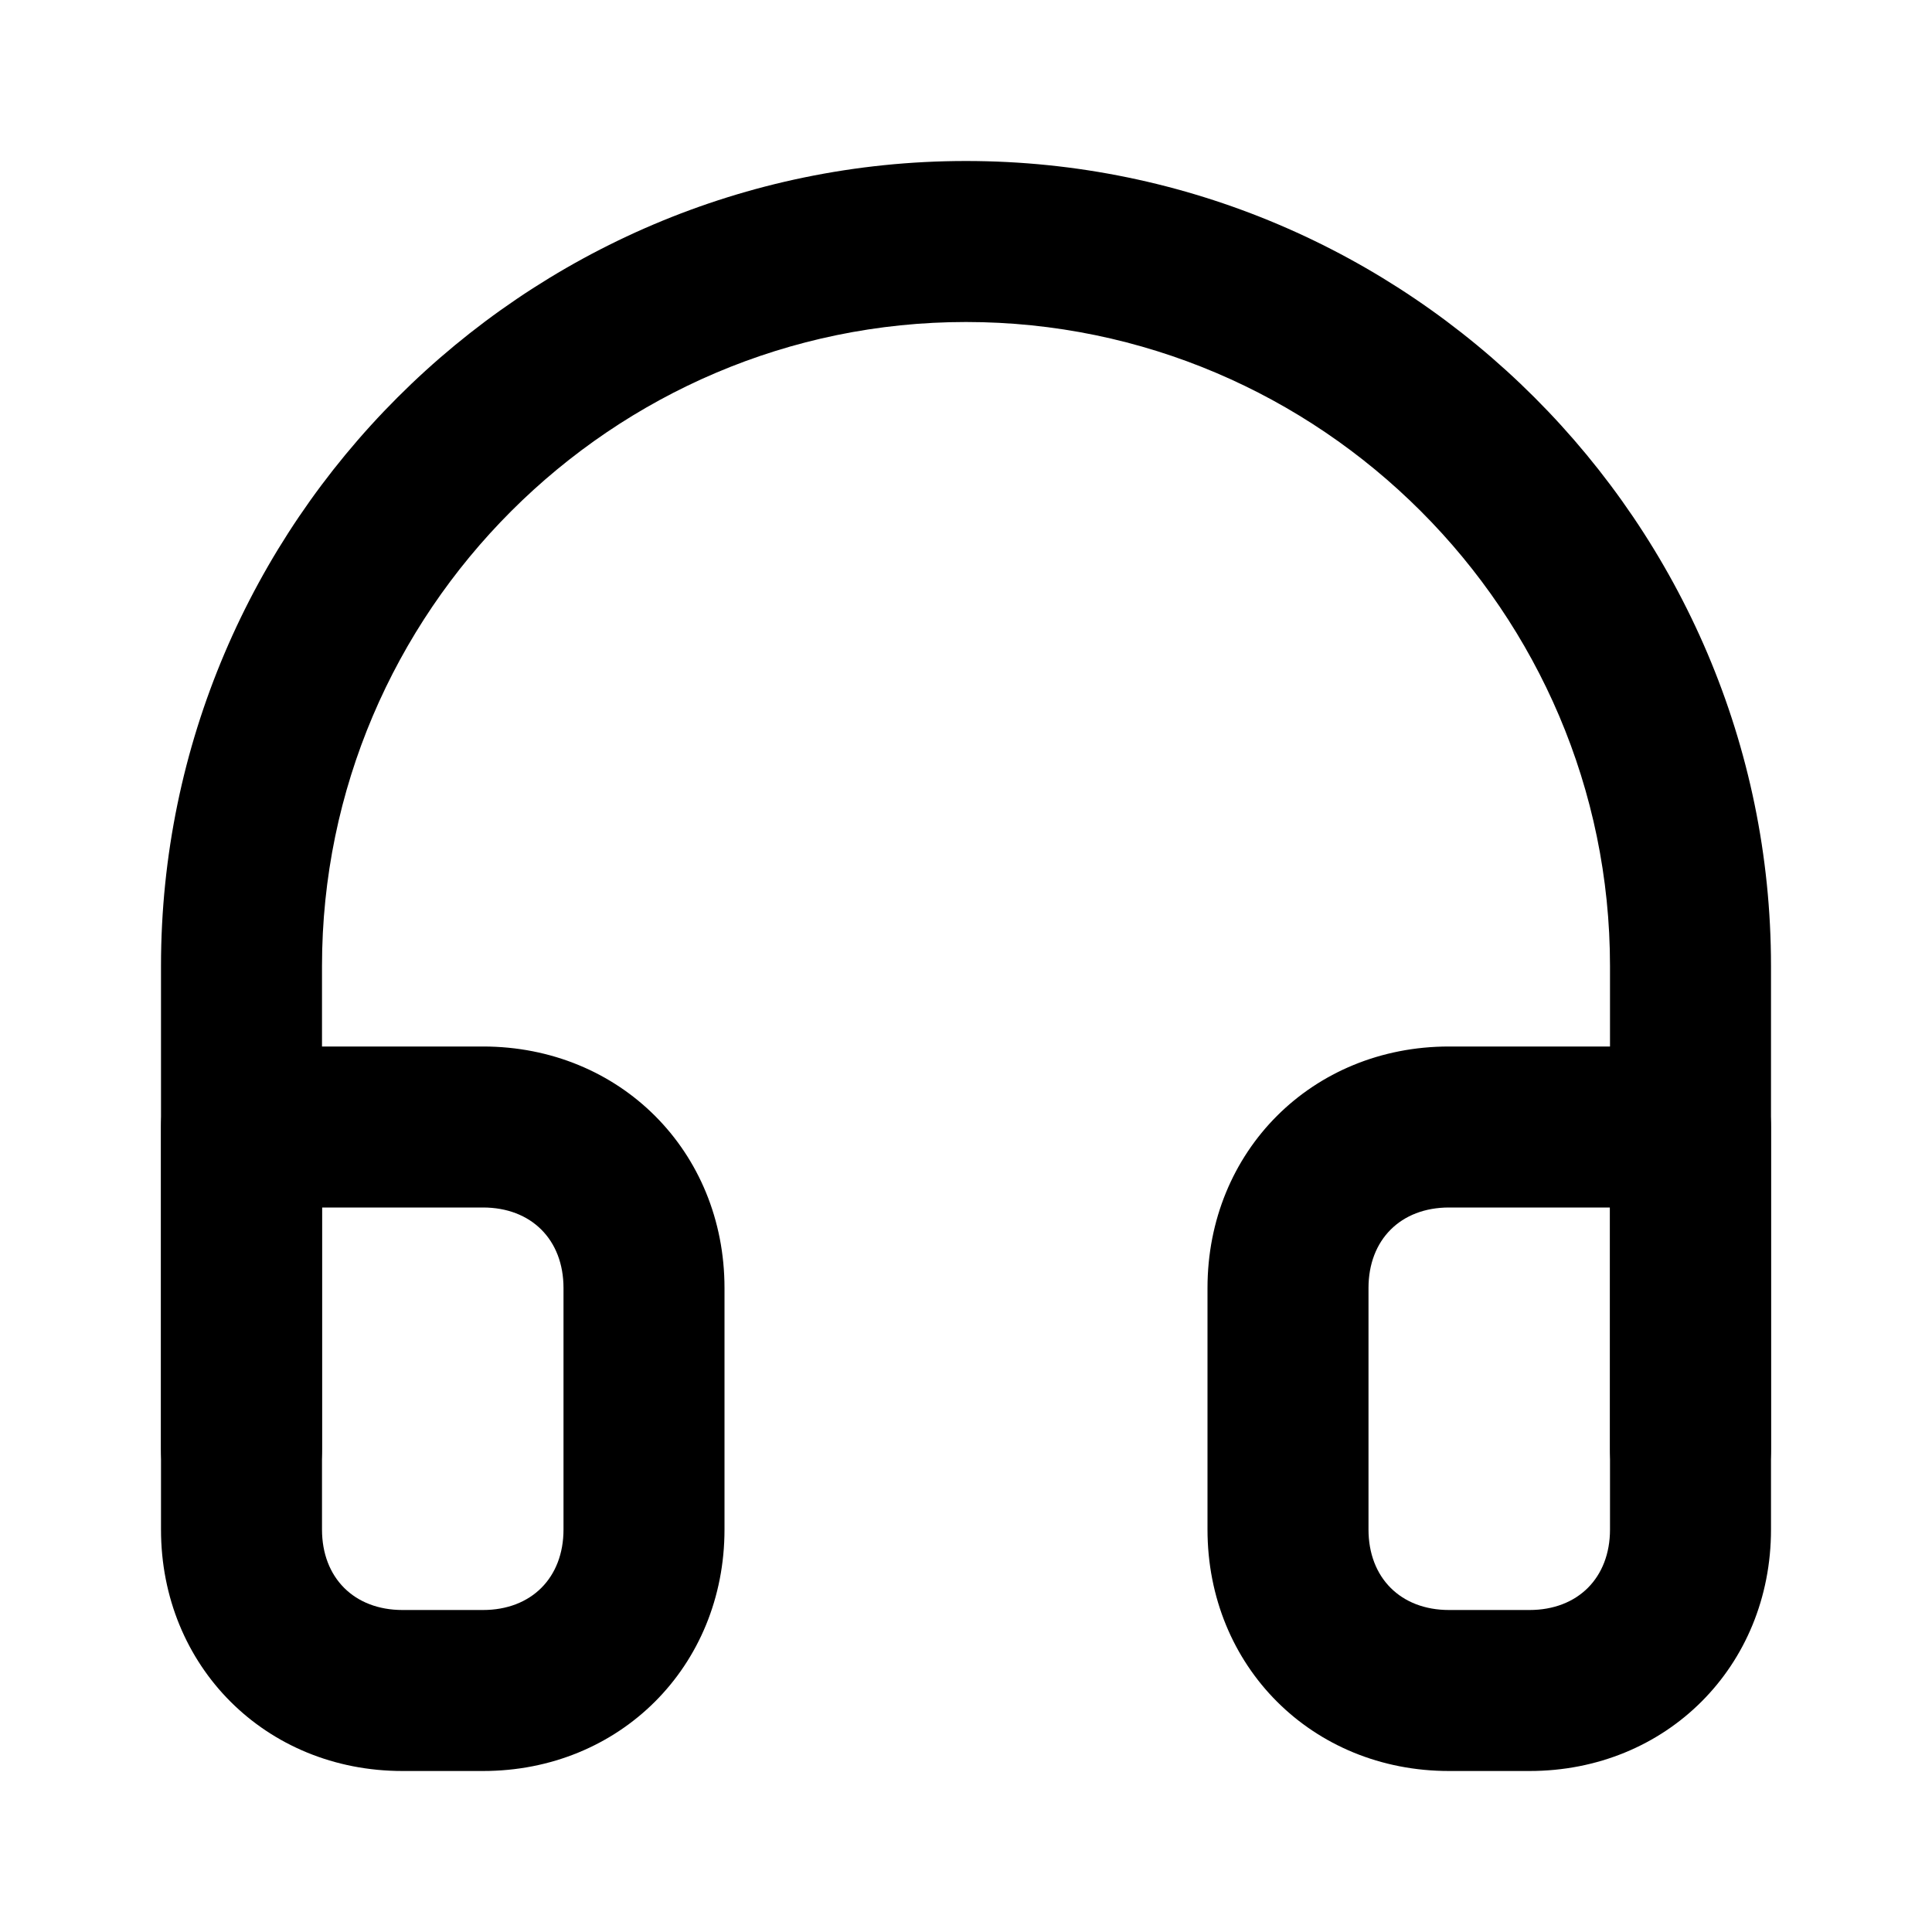 <?xml version="1.0" encoding="utf-8"?>
<!-- Generator: Adobe Illustrator 24.2.1, SVG Export Plug-In . SVG Version: 6.00 Build 0)  -->
<svg version="1.1" id="Layer_1" xmlns="http://www.w3.org/2000/svg" xmlns:xlink="http://www.w3.org/1999/xlink" x="0px" y="0px"
	 viewBox="0 0 24 24" style="enable-background:new 0 0 24 24;" xml:space="preserve">
<g>
	<path d="M21,19c-0.6,0-1-0.4-1-1v-6c0-4.4-3.6-8-8-8s-8,3.6-8,8v6c0,0.6-0.4,1-1,1s-1-0.4-1-1v-6C2,6.5,6.5,2,12,2
		c5.5,0,10,4.5,10,10v6C22,18.6,21.6,19,21,19z"/>
</g>
<g>
	<path d="M19,22h-1c-1.7,0-3-1.3-3-3v-3c0-1.7,1.3-3,3-3h3c0.6,0,1,0.4,1,1v5C22,20.7,20.7,22,19,22z M18,15c-0.6,0-1,0.4-1,1v3
		c0,0.6,0.4,1,1,1h1c0.6,0,1-0.4,1-1v-4H18z M6,22H5c-1.7,0-3-1.3-3-3v-5c0-0.6,0.4-1,1-1h3c1.7,0,3,1.3,3,3v3C9,20.7,7.7,22,6,22z
		 M4,15v4c0,0.6,0.4,1,1,1h1c0.6,0,1-0.4,1-1v-3c0-0.6-0.4-1-1-1H4z"/>
</g>
</svg>
